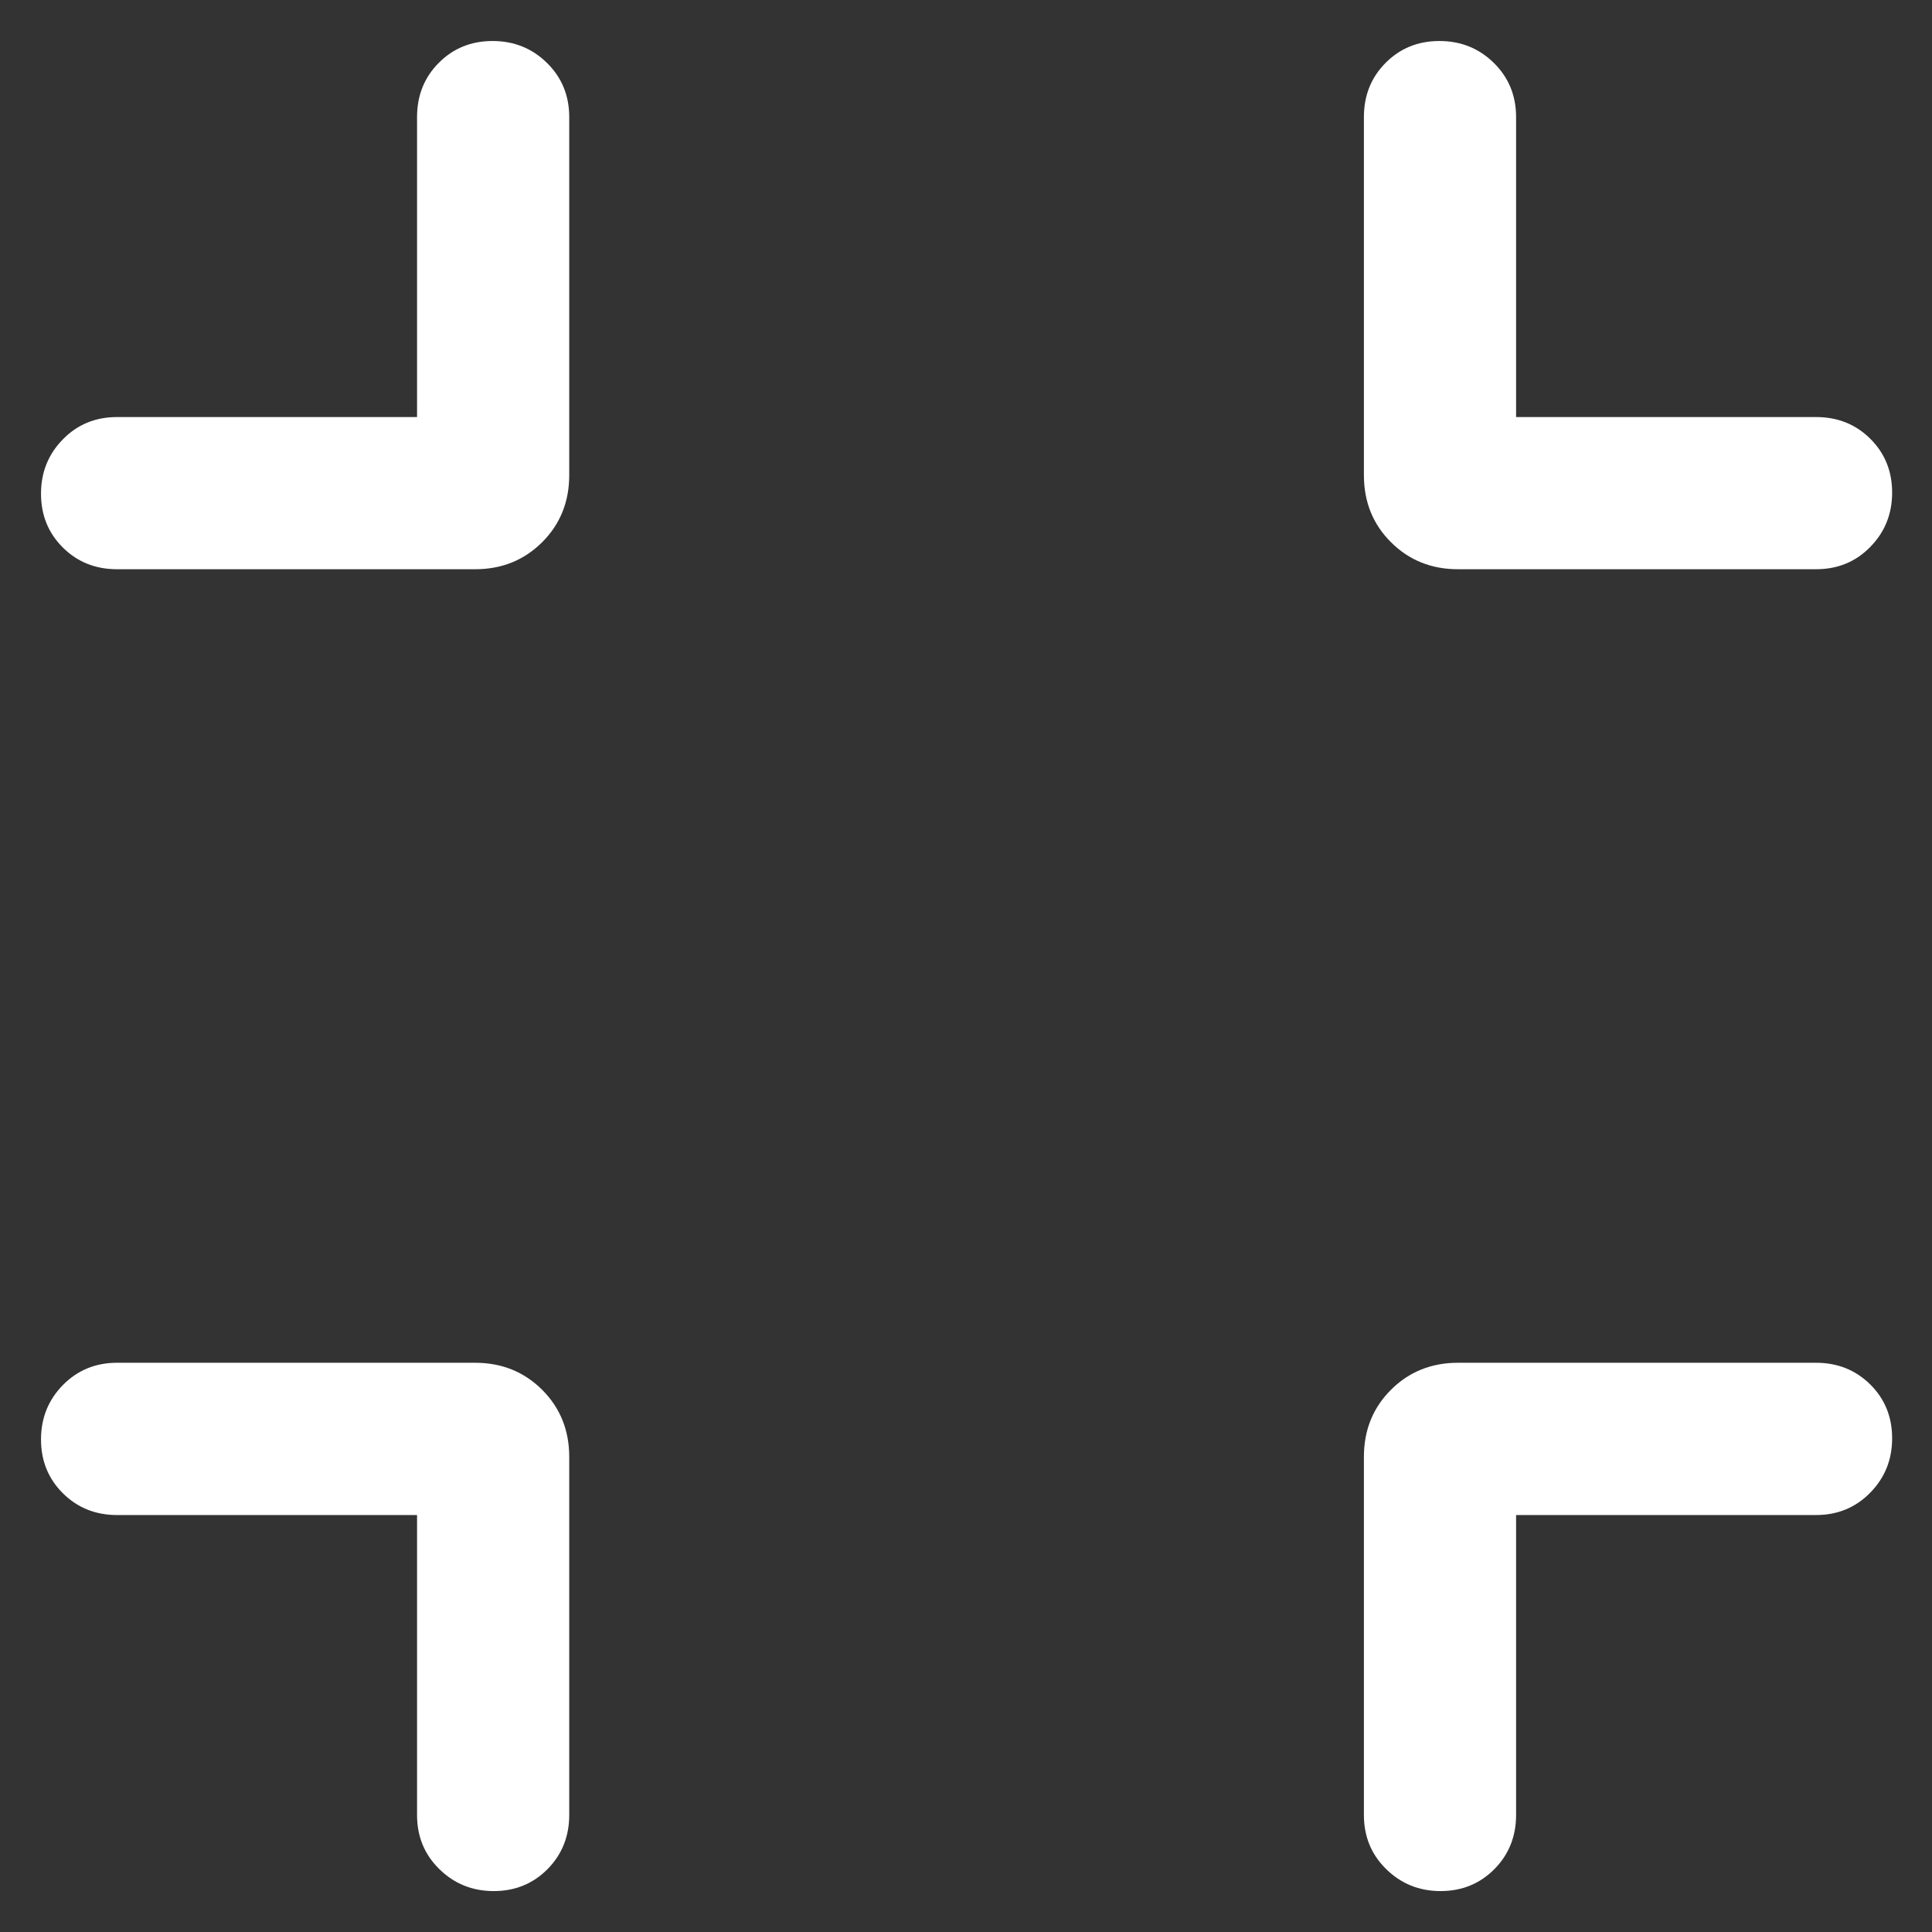 <svg width="22" height="22" viewBox="0 0 22 22" fill="none" xmlns="http://www.w3.org/2000/svg">
<rect x="0" y="0" width="22" height="22" fill="#333333" stroke="none"/>
<path d="M4.749 17.252H1.333C1.088 17.252 0.882 17.169 0.716 17.004C0.55 16.839 0.467 16.635 0.467 16.391C0.467 16.148 0.55 15.941 0.716 15.772C0.882 15.603 1.088 15.518 1.333 15.518H5.41C5.714 15.518 5.968 15.621 6.174 15.826C6.379 16.032 6.482 16.286 6.482 16.59V20.667C6.482 20.912 6.399 21.118 6.235 21.284C6.07 21.45 5.866 21.534 5.622 21.534C5.378 21.534 5.172 21.45 5.003 21.284C4.833 21.118 4.749 20.912 4.749 20.667V17.252ZM17.264 17.252V20.667C17.264 20.912 17.181 21.118 17.017 21.284C16.852 21.45 16.647 21.534 16.404 21.534C16.16 21.534 15.954 21.45 15.785 21.284C15.615 21.118 15.531 20.912 15.531 20.667V16.59C15.531 16.286 15.633 16.032 15.839 15.826C16.044 15.621 16.299 15.518 16.603 15.518H20.679C20.925 15.518 21.131 15.601 21.297 15.765C21.463 15.93 21.546 16.134 21.546 16.378C21.546 16.622 21.463 16.828 21.297 16.997C21.131 17.167 20.925 17.252 20.679 17.252H17.264ZM4.749 4.749V1.333C4.749 1.088 4.831 0.882 4.996 0.716C5.161 0.55 5.365 0.467 5.609 0.467C5.852 0.467 6.059 0.55 6.228 0.716C6.397 0.882 6.482 1.088 6.482 1.333V5.41C6.482 5.714 6.379 5.969 6.174 6.174C5.968 6.379 5.714 6.482 5.41 6.482H1.333C1.088 6.482 0.882 6.4 0.716 6.235C0.55 6.07 0.467 5.866 0.467 5.622C0.467 5.378 0.55 5.172 0.716 5.003C0.882 4.833 1.088 4.749 1.333 4.749H4.749ZM17.264 4.749H20.679C20.925 4.749 21.131 4.831 21.297 4.996C21.463 5.161 21.546 5.365 21.546 5.609C21.546 5.853 21.463 6.059 21.297 6.228C21.131 6.398 20.925 6.482 20.679 6.482H16.603C16.299 6.482 16.044 6.379 15.839 6.174C15.633 5.969 15.531 5.714 15.531 5.41V1.333C15.531 1.088 15.613 0.882 15.778 0.716C15.943 0.55 16.147 0.467 16.391 0.467C16.634 0.467 16.841 0.55 17.01 0.716C17.179 0.882 17.264 1.088 17.264 1.333V4.749Z" fill="white"/>
</svg>
